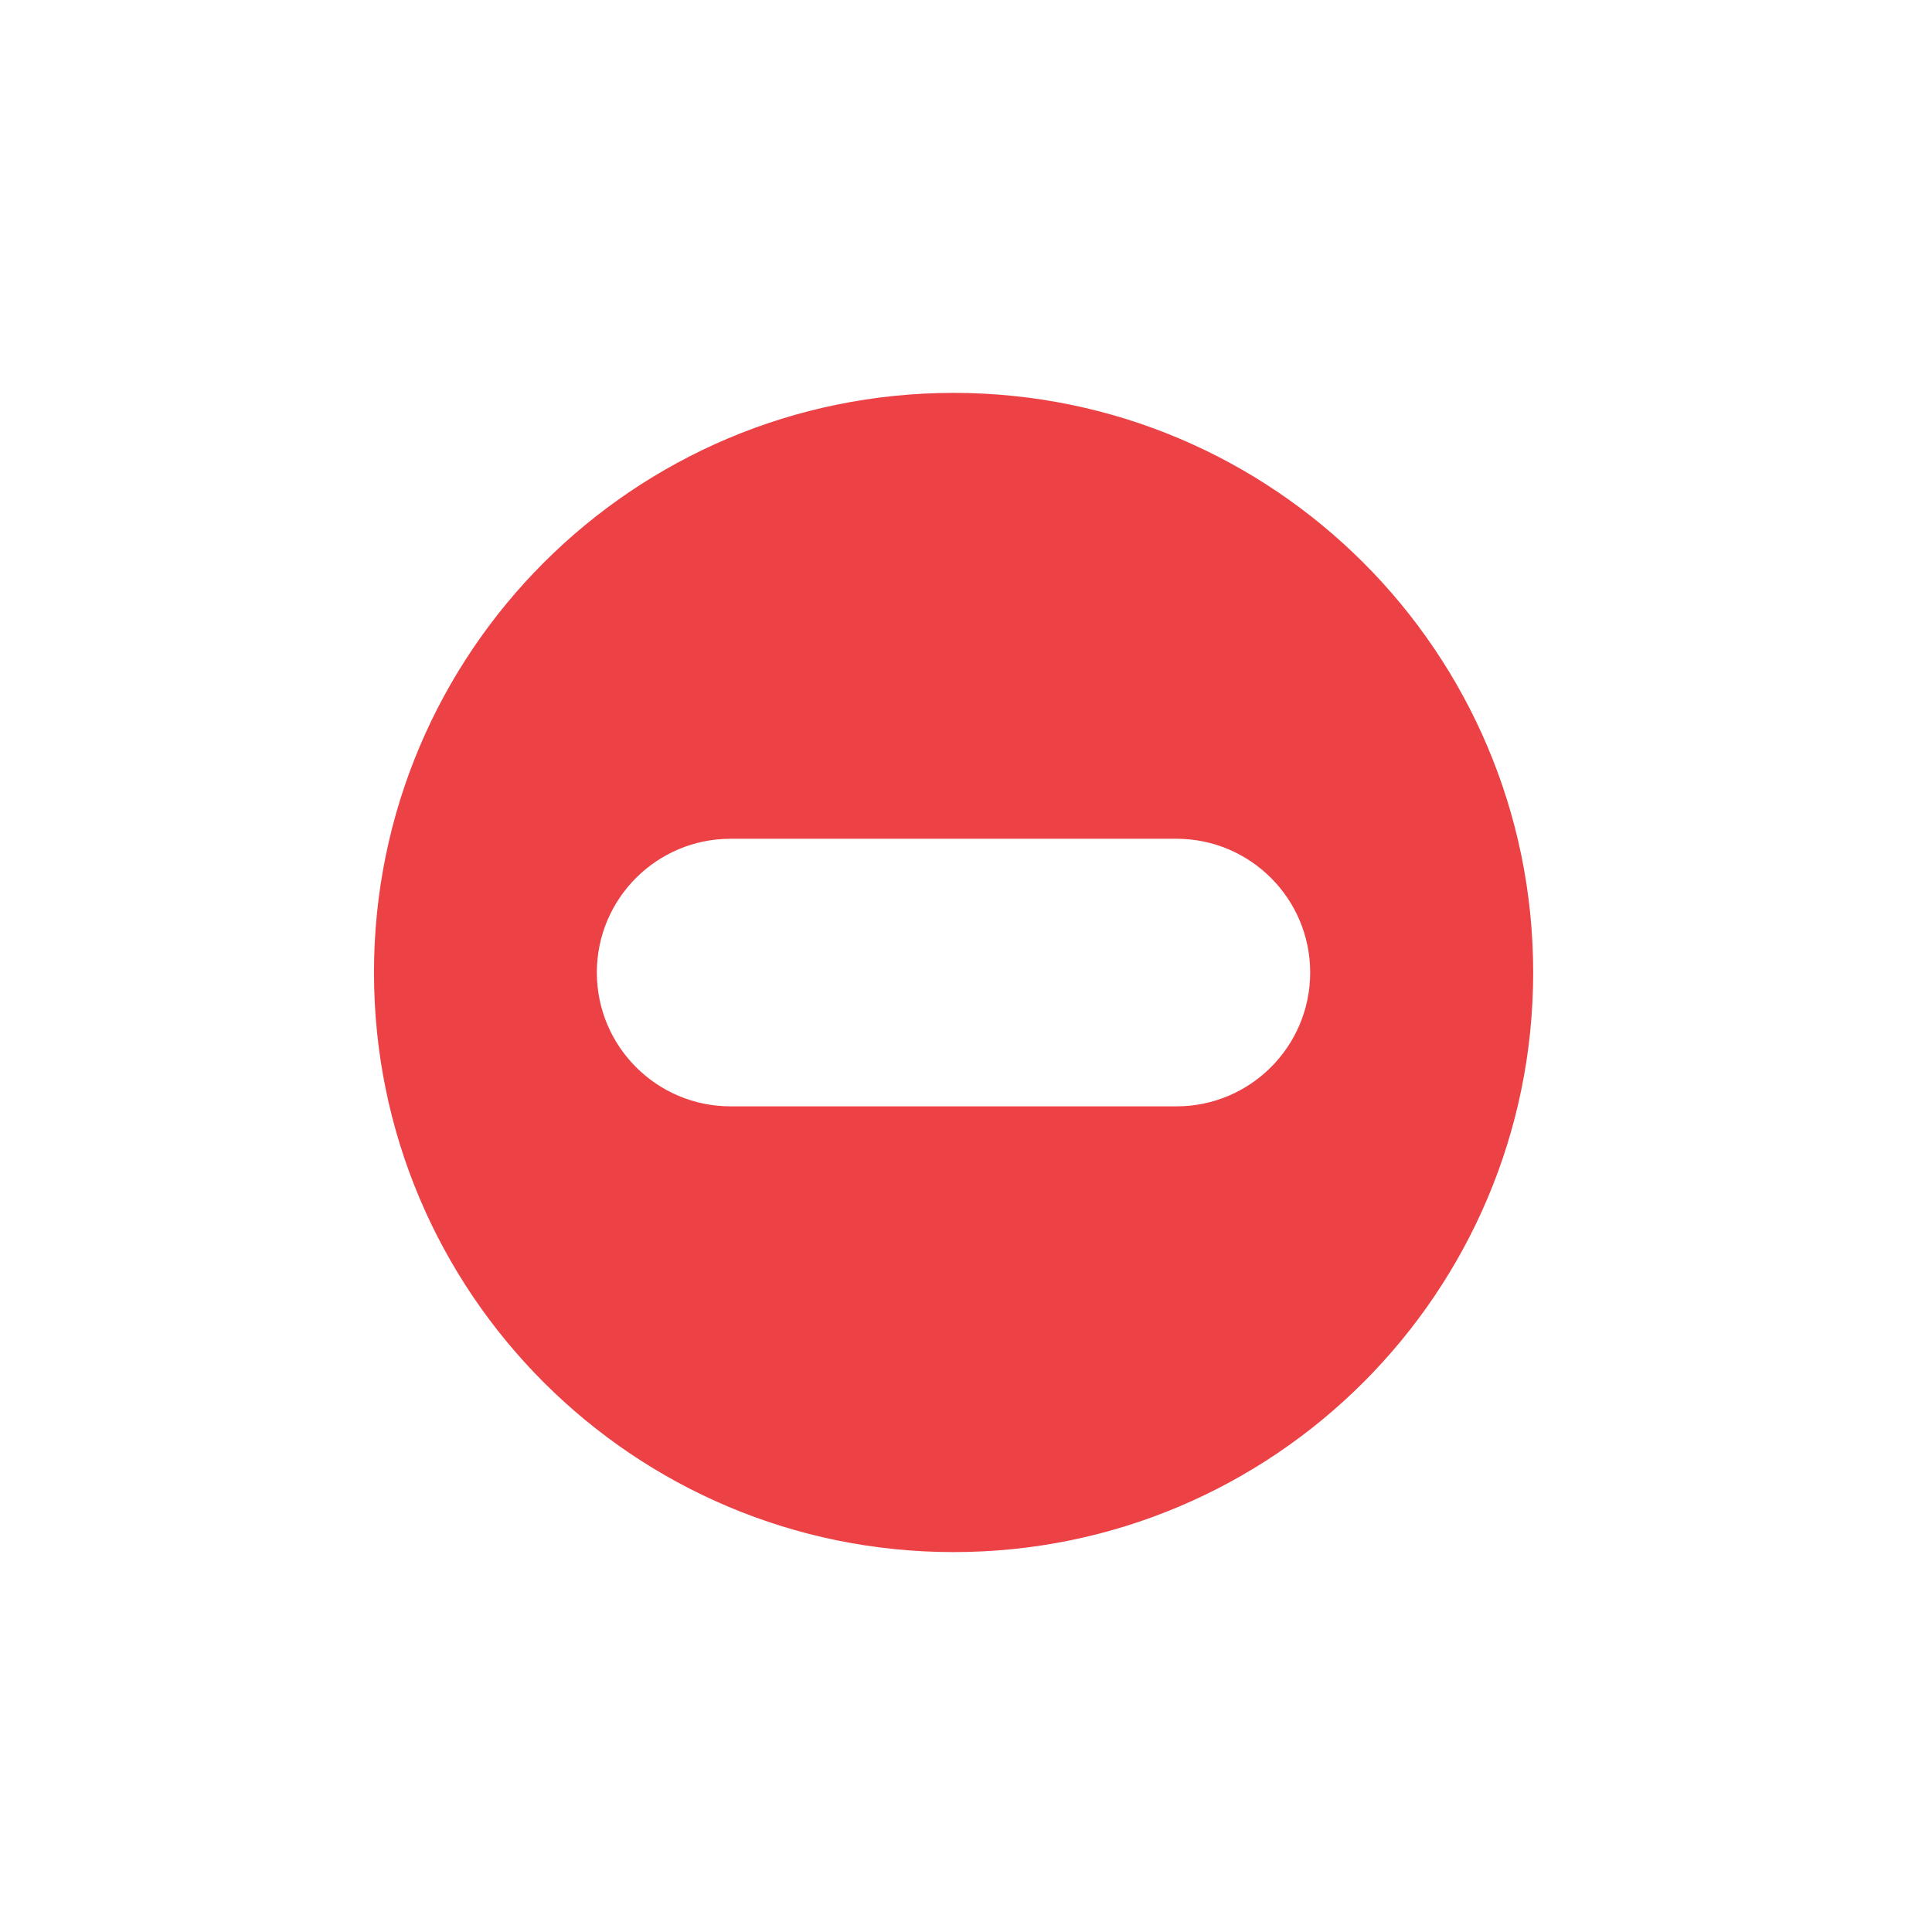 <svg width="14" height="14" viewBox="0 0 14 14" fill="none" xmlns="http://www.w3.org/2000/svg">
<path fill-rule="evenodd" clip-rule="evenodd" d="M6.91 11.247C9.229 11.247 11.11 9.367 11.11 7.047C11.11 4.728 9.229 2.847 6.91 2.847C4.59 2.847 2.71 4.728 2.71 7.047C2.71 9.367 4.59 11.247 6.91 11.247ZM5.294 6.078C4.759 6.078 4.325 6.512 4.325 7.047C4.325 7.583 4.759 8.017 5.294 8.017H8.525C9.06 8.017 9.494 7.583 9.494 7.047C9.494 6.512 9.06 6.078 8.525 6.078H5.294Z" fill="#ED4245"/>
</svg>

